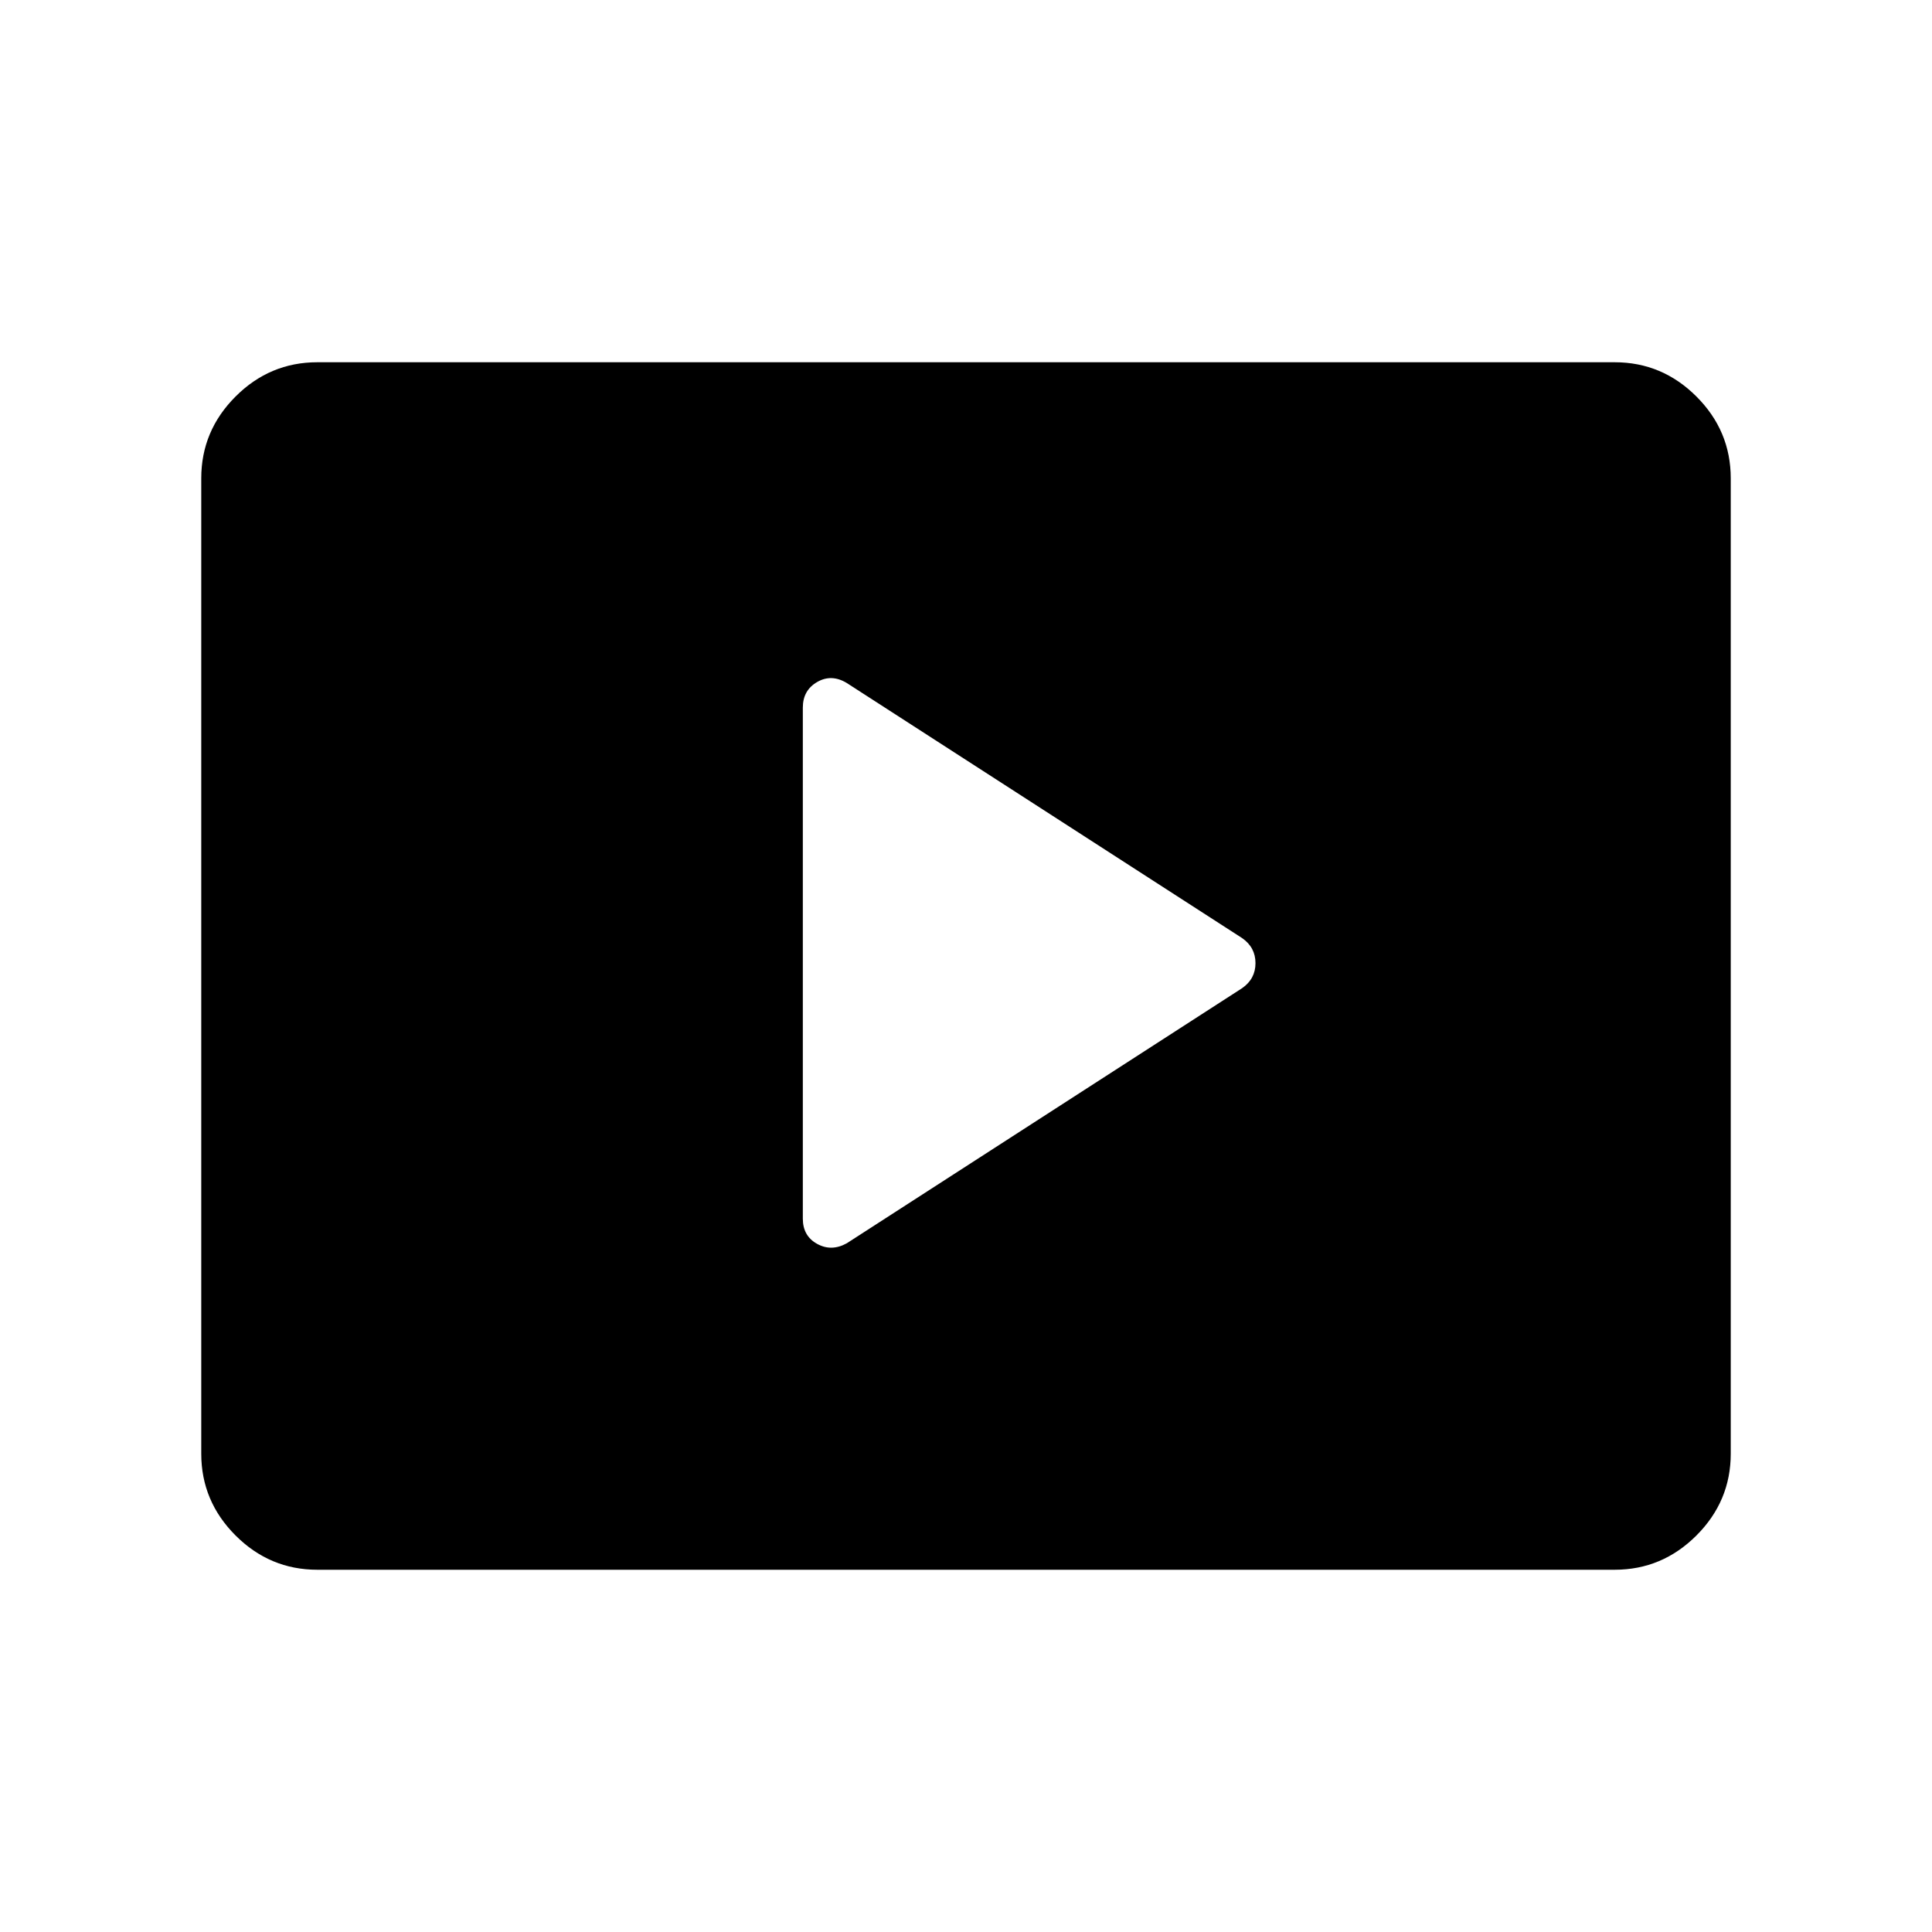 <svg xmlns="http://www.w3.org/2000/svg" height="48" viewBox="0 -960 960 960" width="48"><path d="M420.77-342.23 617.23-469q6.61-4.62 6.61-12.42 0-7.81-6.61-12.43L420.77-620.61q-7.62-4.62-14.73-.5-7.12 4.11-7.12 12.73v253.92q0 8.61 7.12 12.54 7.11 3.92 14.73-.31ZM157.69-180q-23.61 0-40.65-17.04T100-237.69v-484.62q0-23.61 17.04-40.65T157.69-780h644.62q23.61 0 40.65 17.04T860-722.31v484.62q0 23.61-17.04 40.65T802.31-180H157.69Z"/></svg>